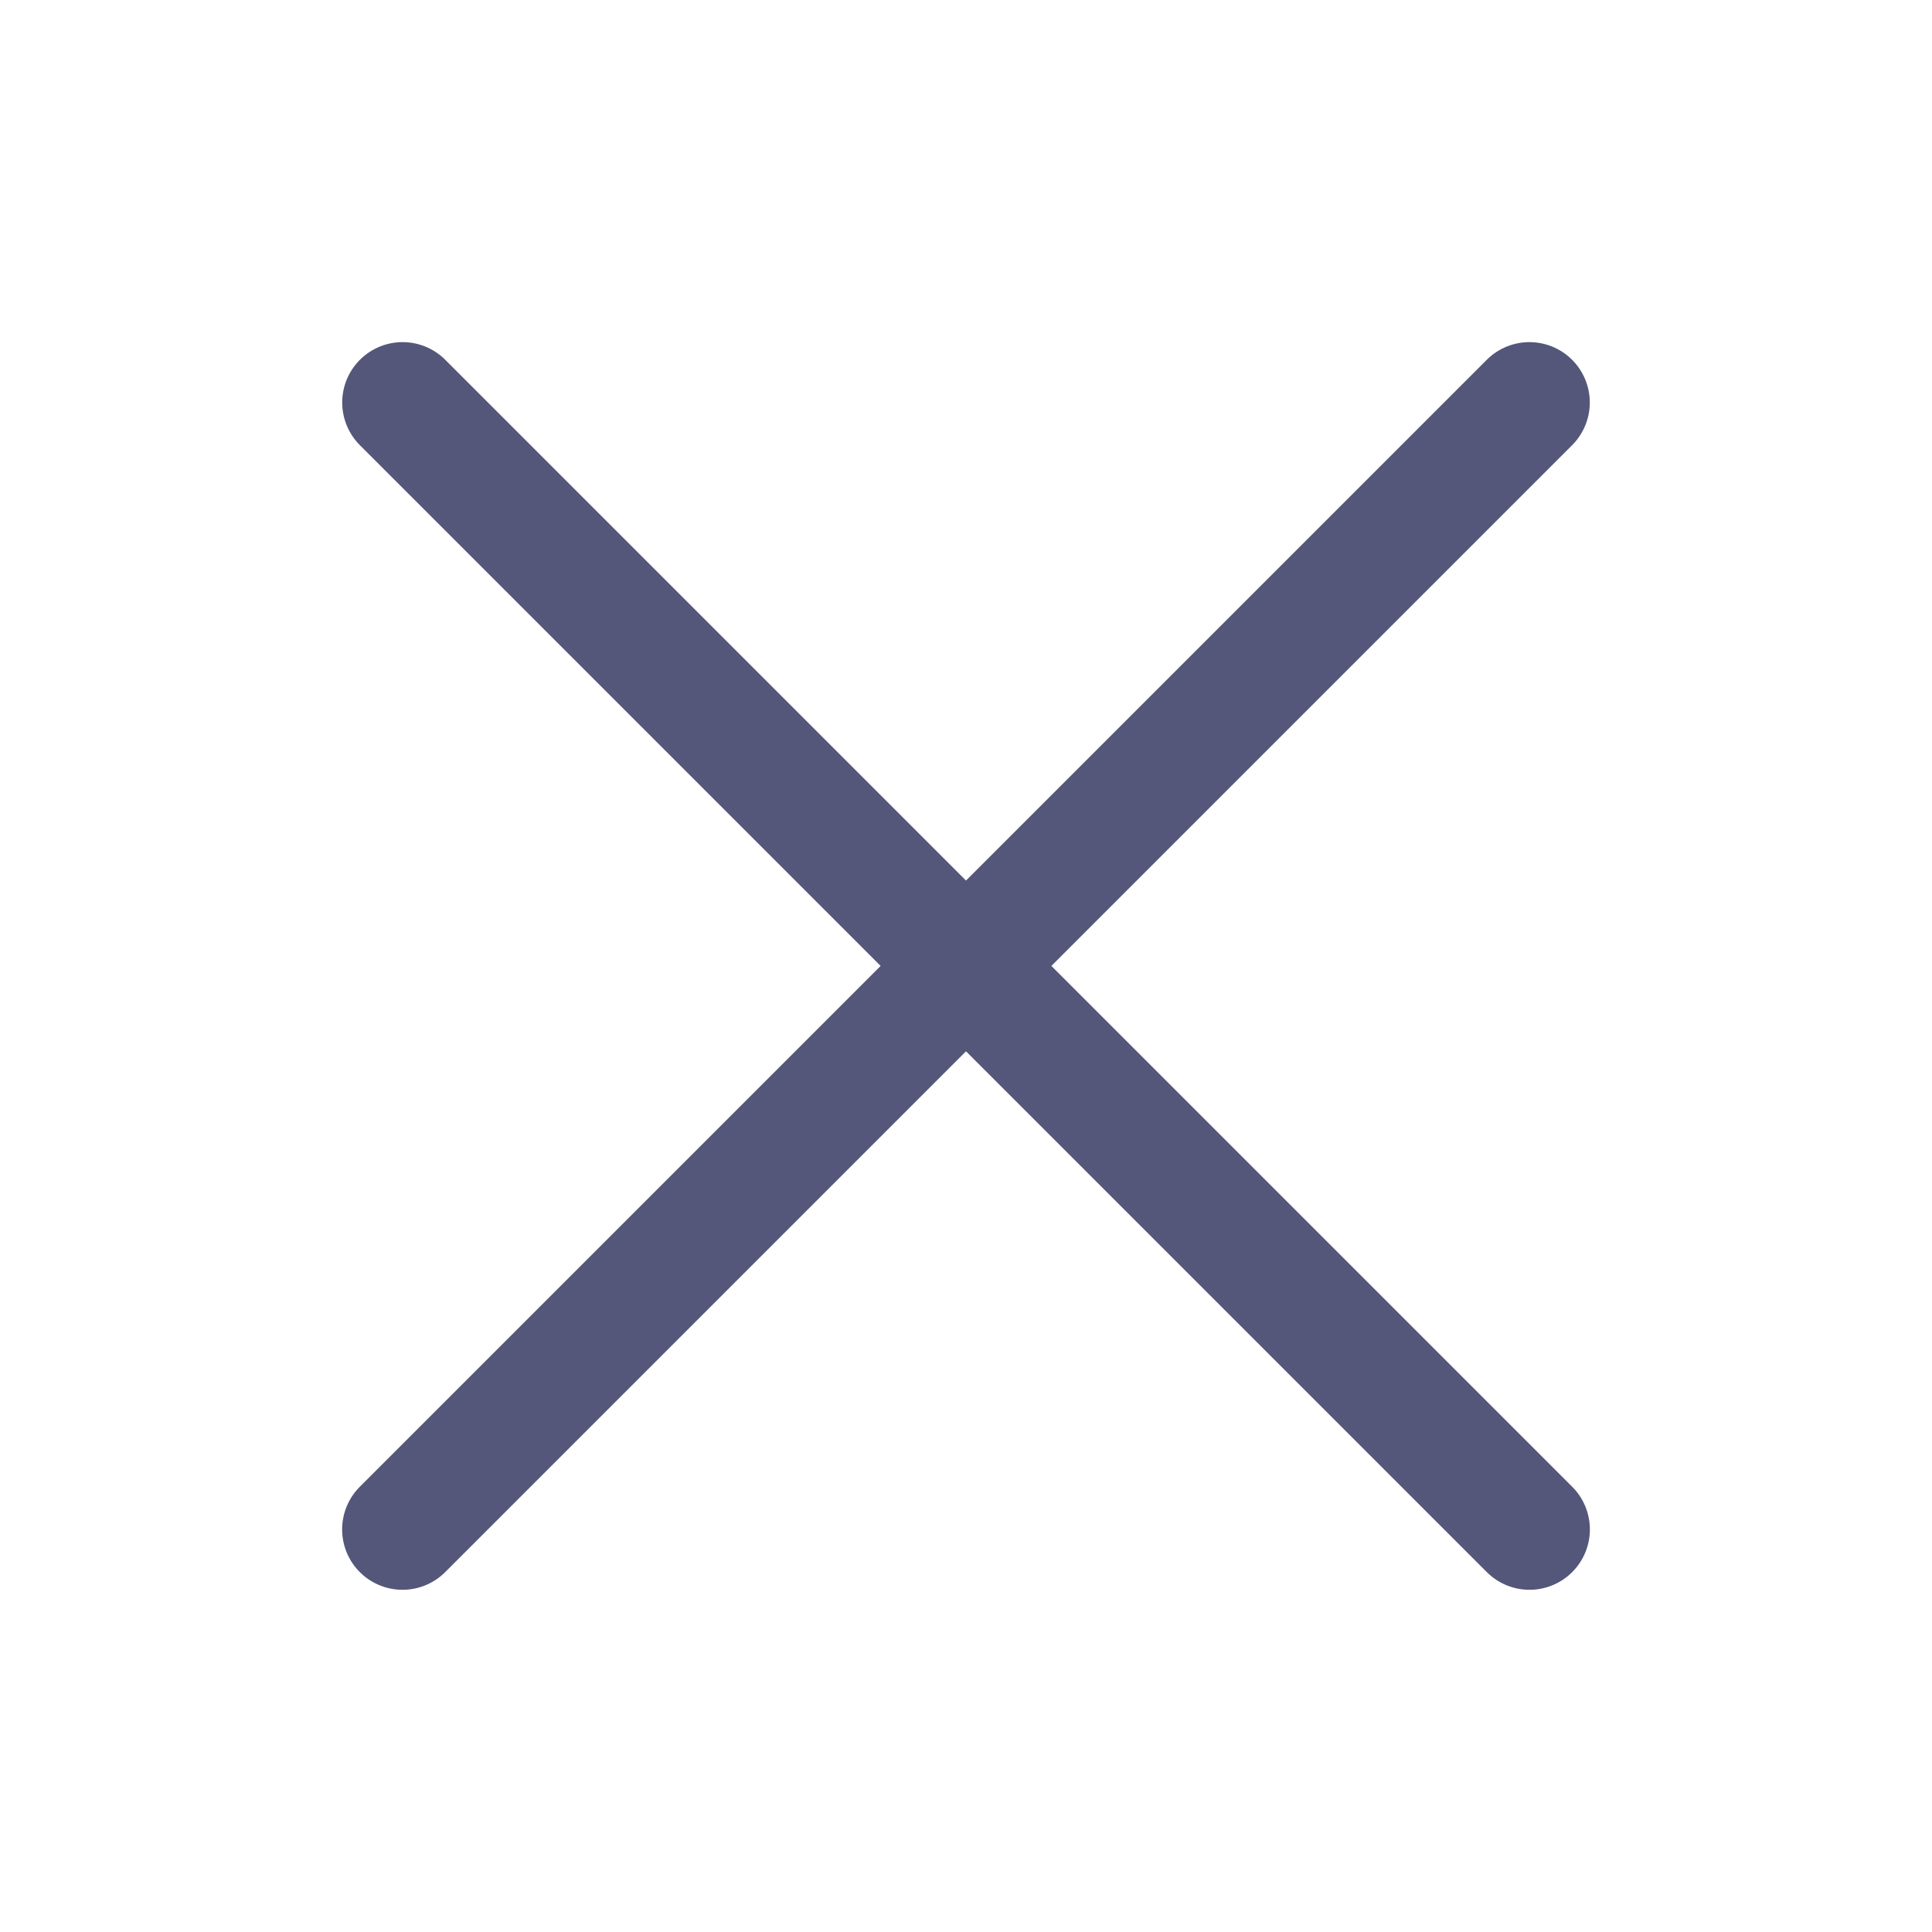 <svg width="24" height="24" viewBox="0 0 24 24" fill="none" xmlns="http://www.w3.org/2000/svg">
<path d="M5.001 5L19 18.999" stroke="#54577A" stroke-width="1.5" stroke-linecap="round" stroke-linejoin="round"/>
<path d="M5 18.999L18.999 5" stroke="#54577A" stroke-width="1.5" stroke-linecap="round" stroke-linejoin="round"/>
</svg>
